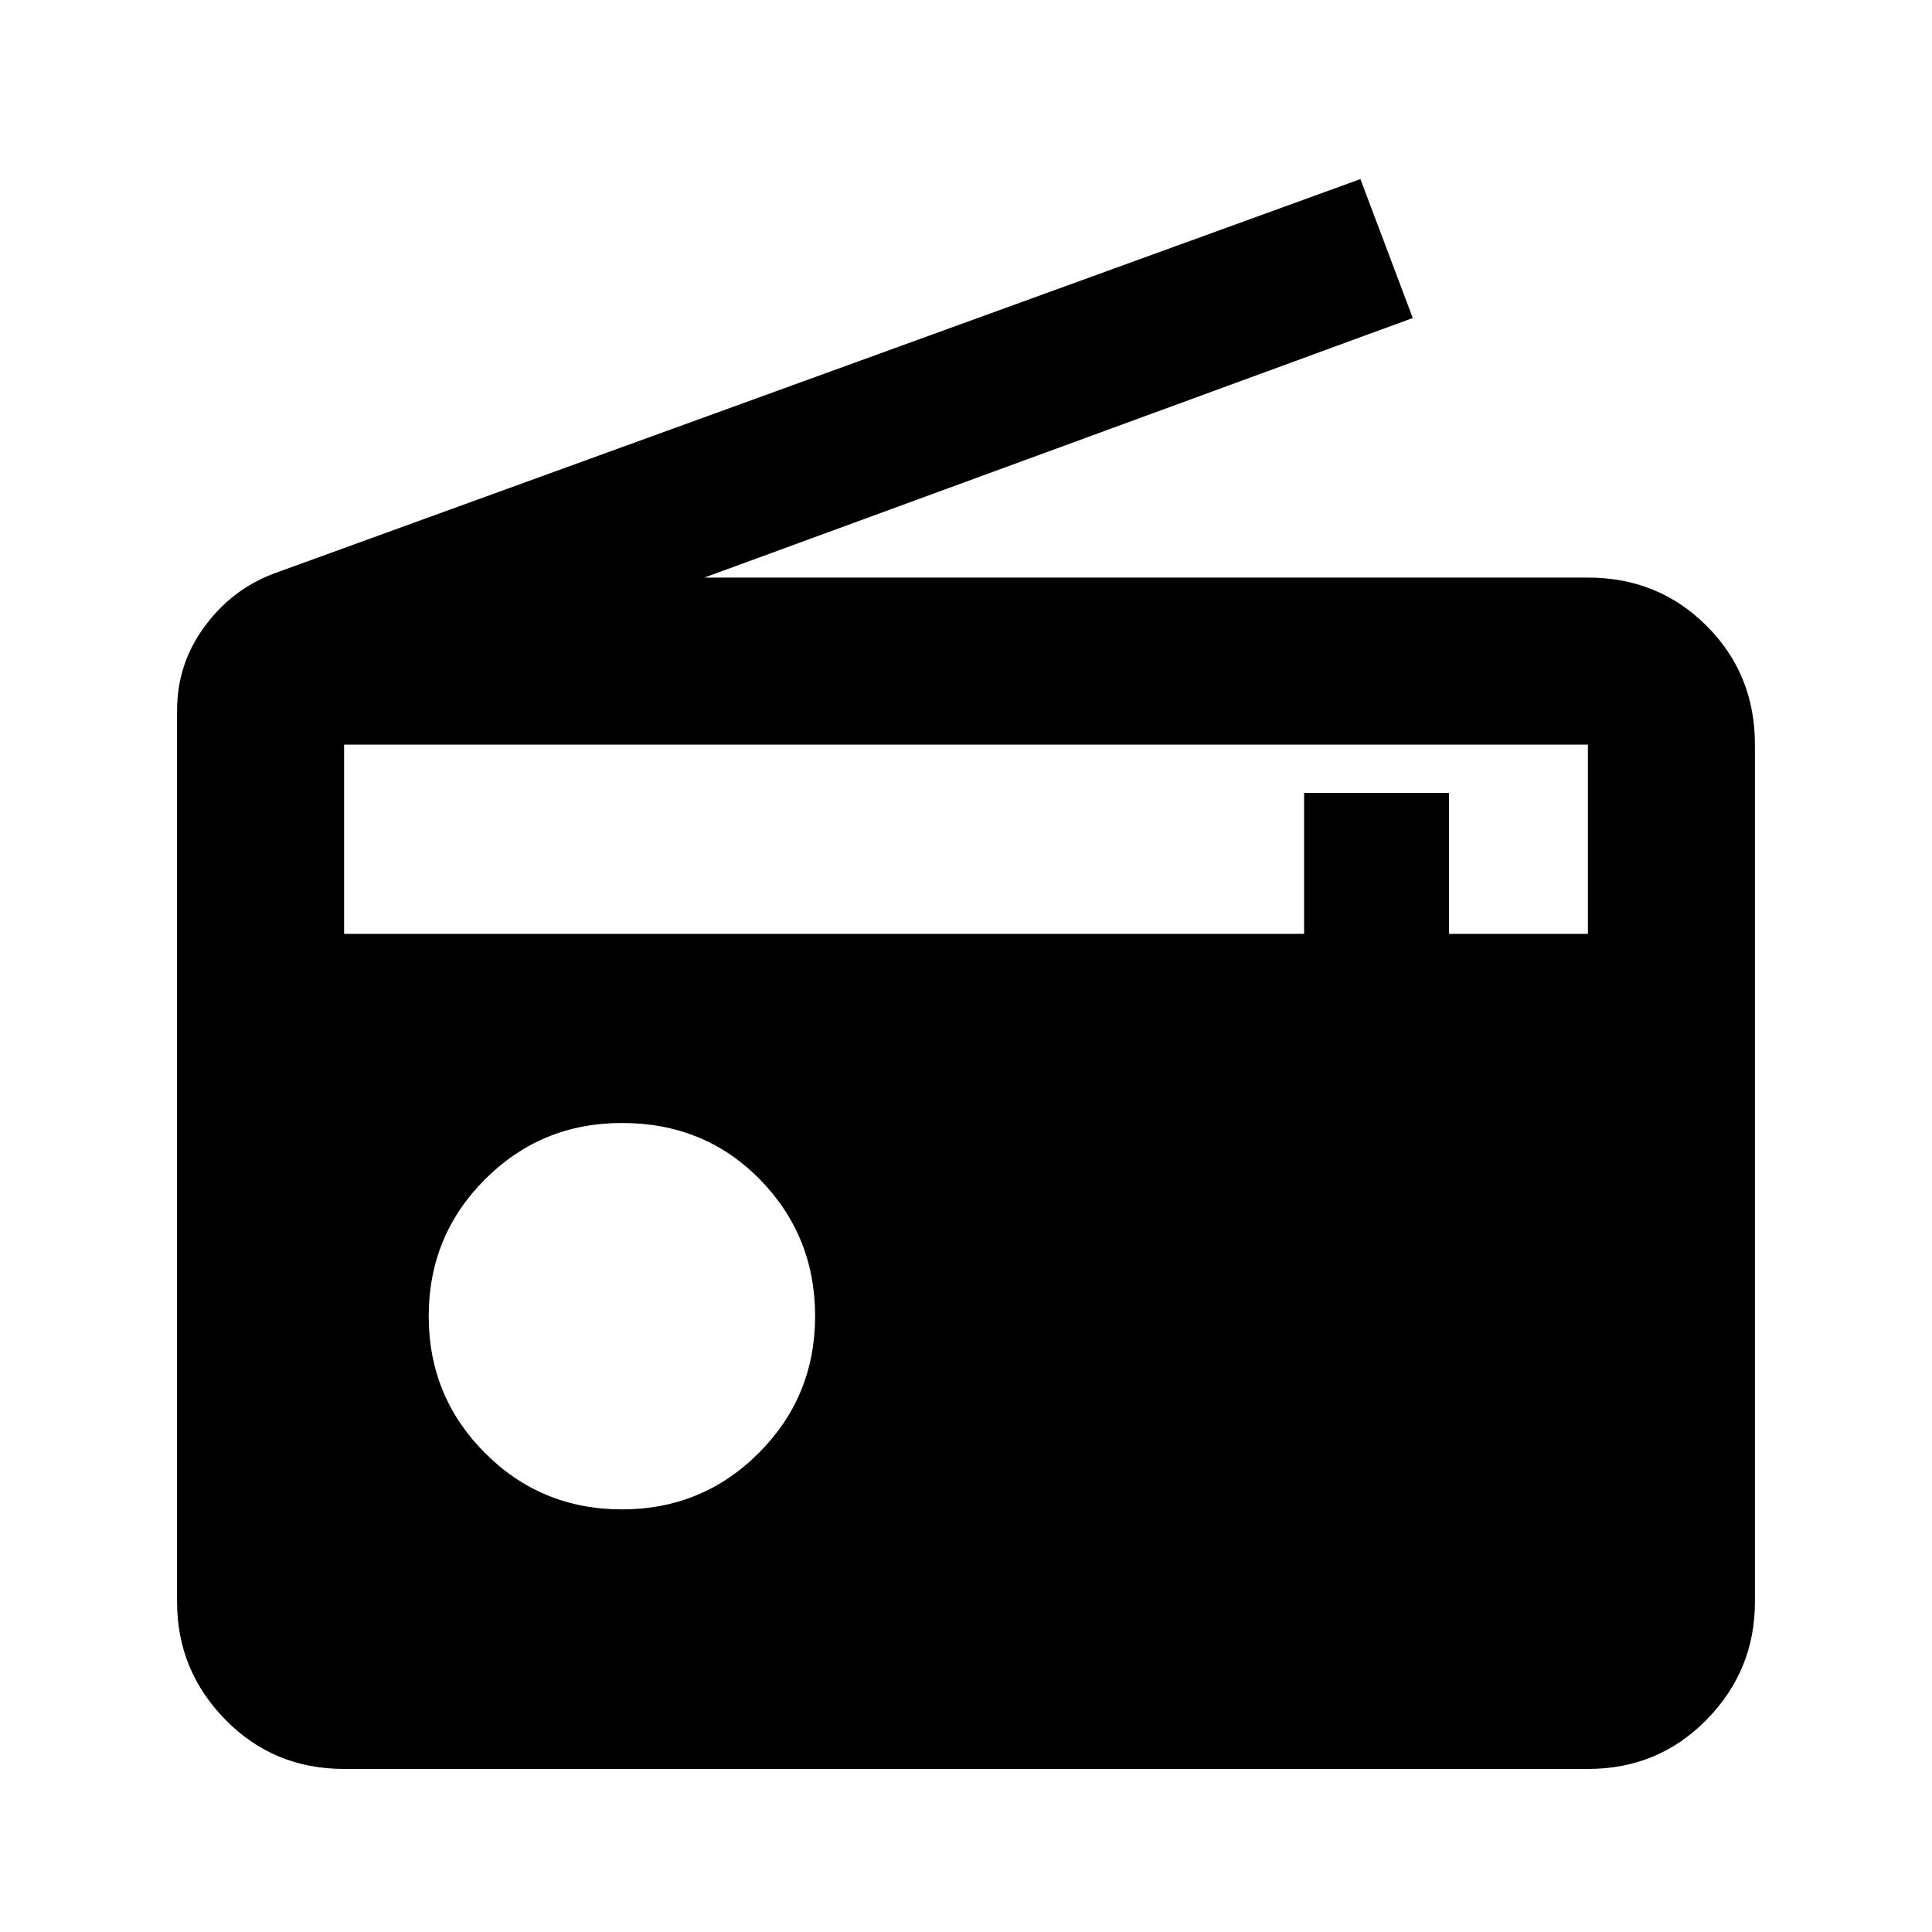 <svg xmlns="http://www.w3.org/2000/svg" viewBox="0 0 20 20"><path d="M3.562 18.312q-.729 0-1.229-.51-.5-.51-.5-1.219V7.354q0-.479.282-.864.281-.386.718-.552l11.25-4.084.542 1.438-7.333 2.687h9.146q.729 0 1.229.5.5.5.5 1.229v8.875q0 .709-.5 1.219-.5.51-1.229.51Zm2.876-2.687q.833 0 1.416-.583.584-.584.584-1.417 0-.833-.573-1.417-.573-.583-1.427-.583-.834 0-1.417.583-.583.584-.583 1.417 0 .833.583 1.417.583.583 1.417.583ZM3.562 9.667H13.5V8.208H15v1.459h1.438V7.708H3.562Z"/></svg>
